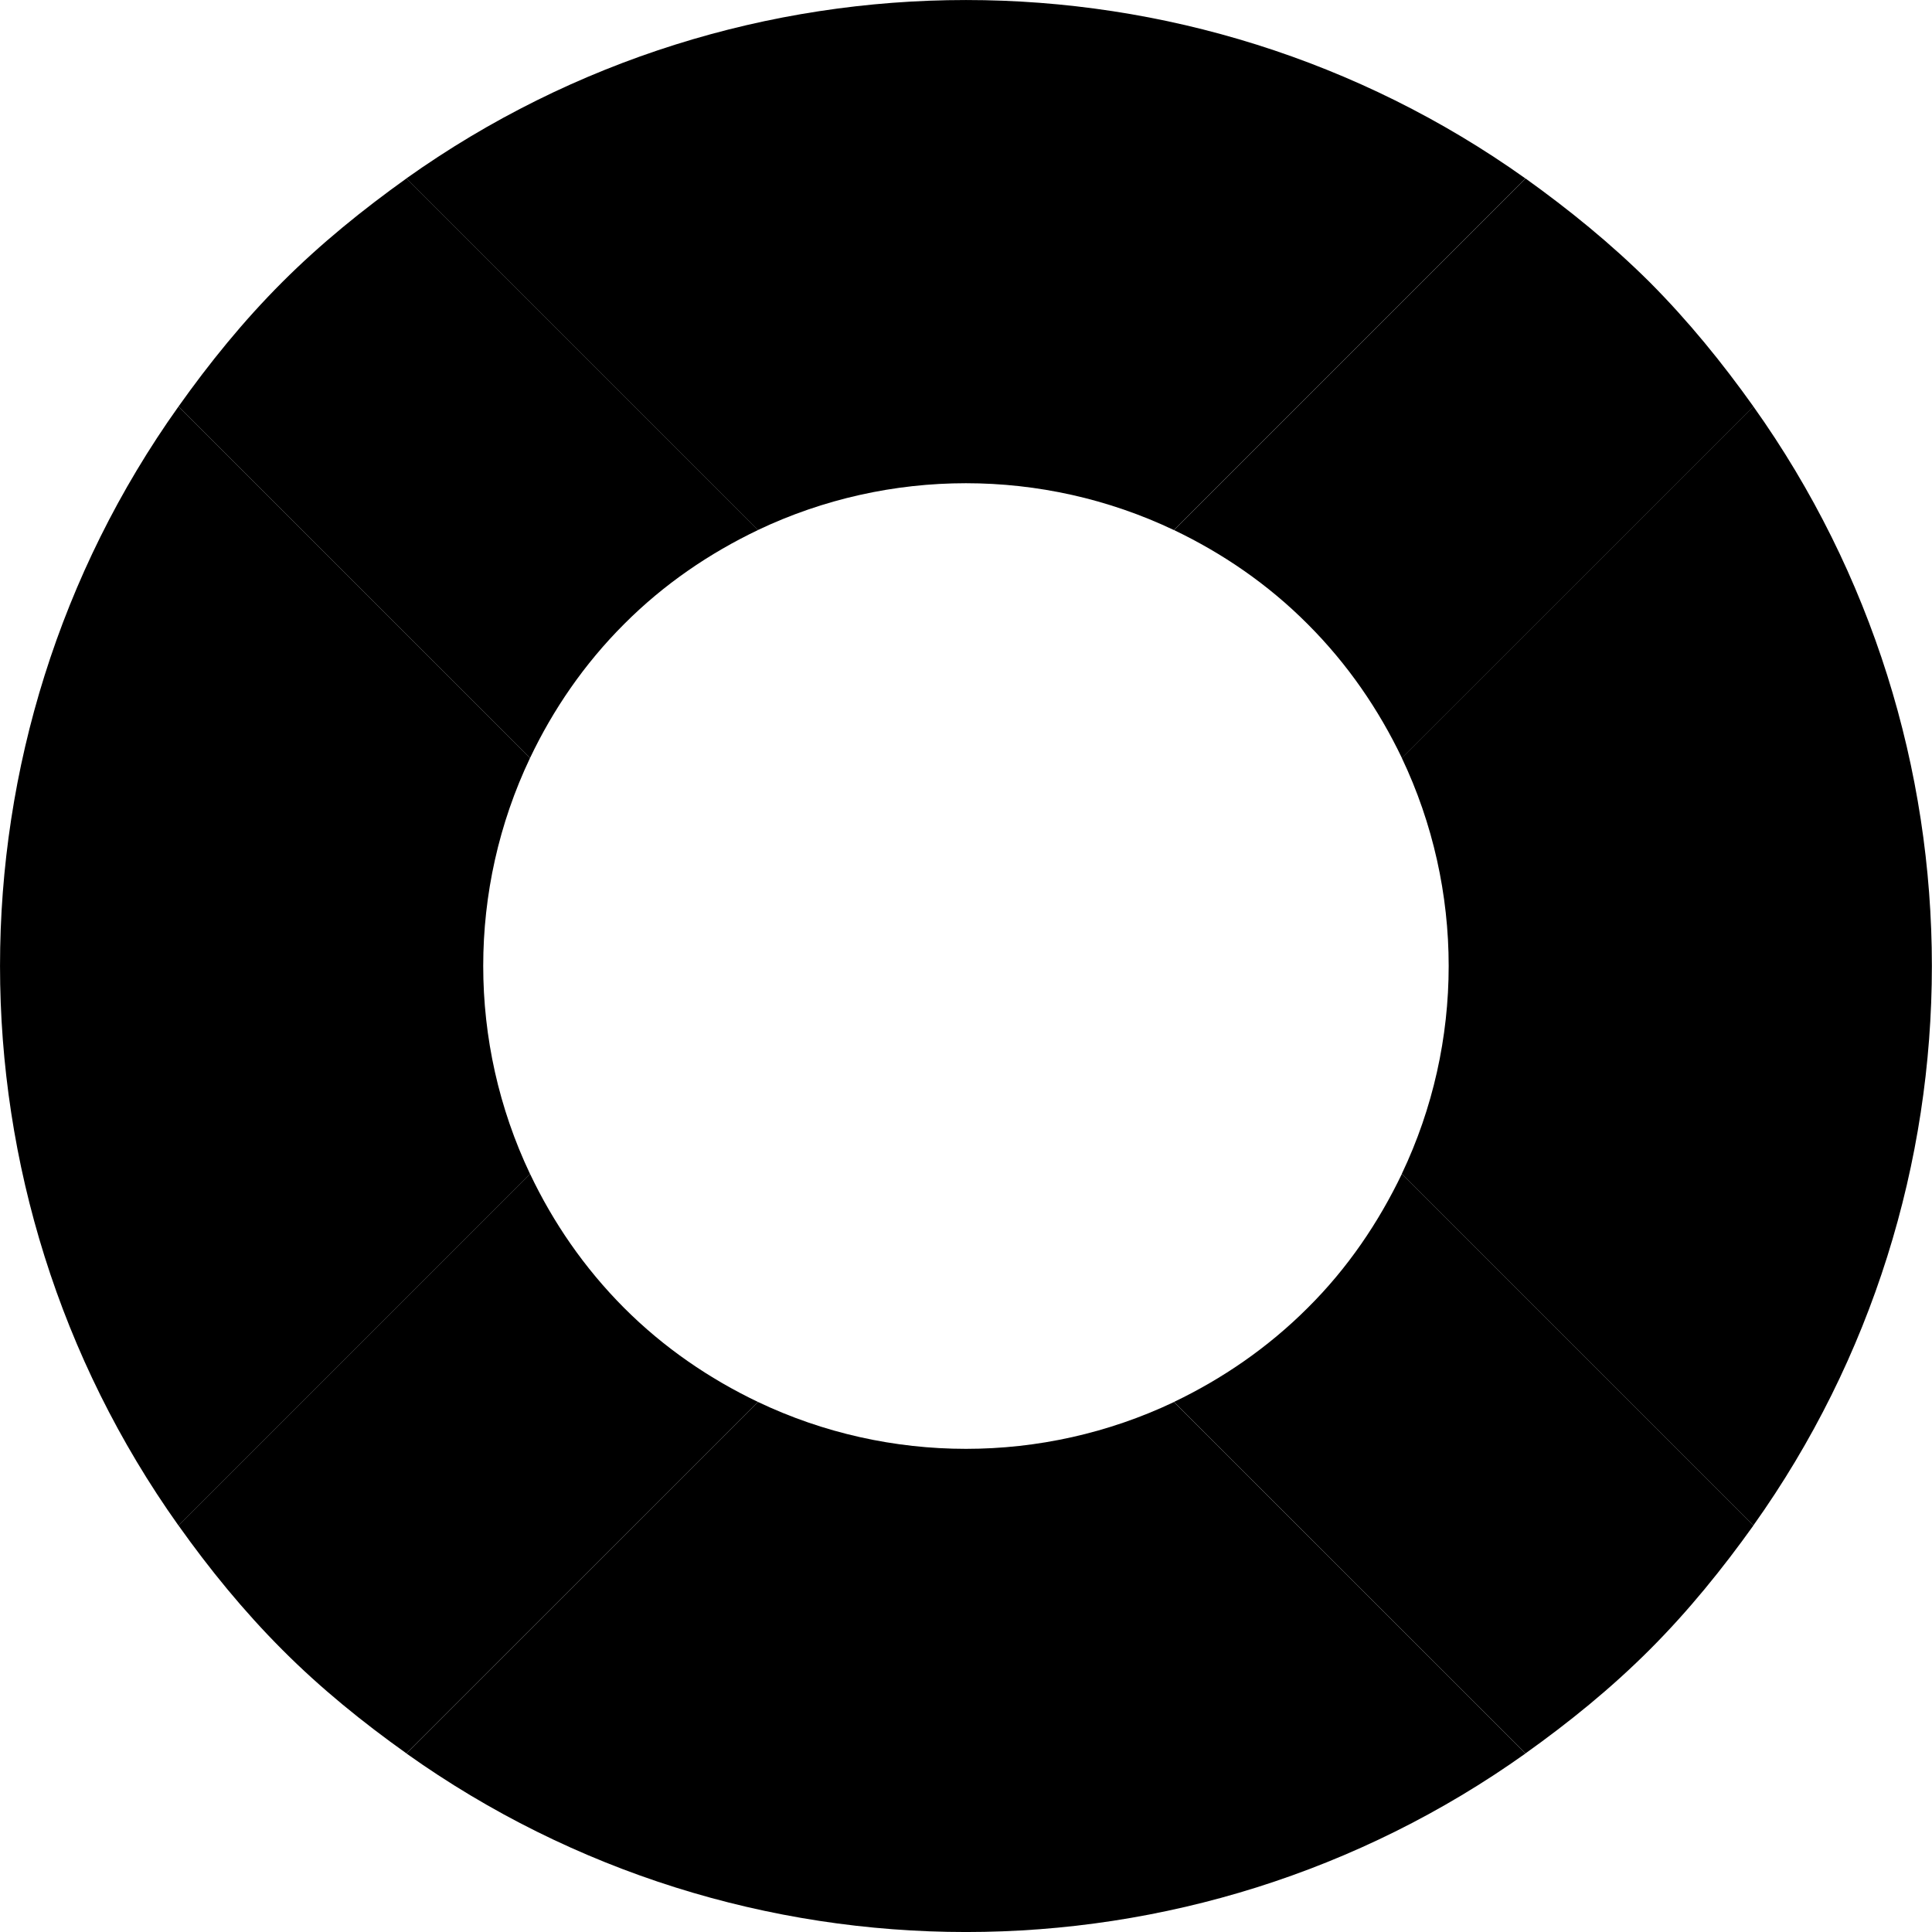 <?xml version="1.0" encoding="iso-8859-1"?>
<!-- Generator: Adobe Illustrator 16.0.4, SVG Export Plug-In . SVG Version: 6.00 Build 0)  -->
<!DOCTYPE svg PUBLIC "-//W3C//DTD SVG 1.1//EN" "http://www.w3.org/Graphics/SVG/1.1/DTD/svg11.dtd">
<svg version="1.1" id="Layer_1" xmlns="http://www.w3.org/2000/svg" xmlns:xlink="http://www.w3.org/1999/xlink" x="0px" y="0px"
	 width="23.976px" height="23.977px" viewBox="0 0 23.976 23.977" style="enable-background:new 0 0 23.976 23.977;"
	 xml:space="preserve">
<path d="M6.578,9.406L2.215,5.045c-2.953,4.146-2.953,9.738,0,13.887l4.363-4.363C5.803,12.939,5.803,11.035,6.578,9.406z"/>
<path d="M14.568,6.578l4.363-4.363c-4.147-2.953-9.739-2.953-13.889,0l4.363,4.363C11.035,5.803,12.939,5.803,14.568,6.578z"/>
<path d="M9.406,17.398L5.043,21.76c4.149,2.955,9.741,2.955,13.889,0l-4.363-4.361C12.939,18.174,11.035,18.174,9.406,17.398z"/>
<path d="M17.396,14.568l4.363,4.363c2.954-4.148,2.954-9.74,0-13.887l-4.363,4.361C18.172,11.037,18.172,12.939,17.396,14.568z"/>
<path d="M7.744,16.23c-0.496-0.498-0.881-1.062-1.166-1.662l-4.363,4.363c0.383,0.539,0.806,1.059,1.287,1.541
	c0.482,0.484,1.003,0.904,1.541,1.287l4.363-4.361C8.806,17.111,8.24,16.727,7.744,16.23z"/>
<path d="M18.932,2.215l-4.363,4.363c0.6,0.287,1.164,0.67,1.66,1.168c0.498,0.498,0.881,1.061,1.168,1.66l4.363-4.361
	c-0.384-0.539-0.805-1.059-1.287-1.543C19.988,3.02,19.469,2.6,18.932,2.215z"/>
<path d="M16.229,16.23c-0.496,0.496-1.061,0.881-1.66,1.168l4.363,4.361c0.537-0.383,1.057-0.803,1.541-1.287
	c0.482-0.482,0.903-1.004,1.287-1.541l-4.363-4.363C17.109,15.168,16.727,15.736,16.229,16.23z"/>
<path d="M7.744,7.746C8.24,7.248,8.806,6.865,9.406,6.578L5.043,2.215C4.505,2.6,3.984,3.02,3.502,3.502
	C3.018,3.986,2.598,4.506,2.215,5.045l4.363,4.361C6.863,8.807,7.248,8.242,7.744,7.746z"/>
<g>
</g>
<g>
</g>
<g>
</g>
<g>
</g>
<g>
</g>
<g>
</g>
<g>
</g>
<g>
</g>
<g>
</g>
<g>
</g>
<g>
</g>
<g>
</g>
<g>
</g>
<g>
</g>
<g>
</g>
</svg>
